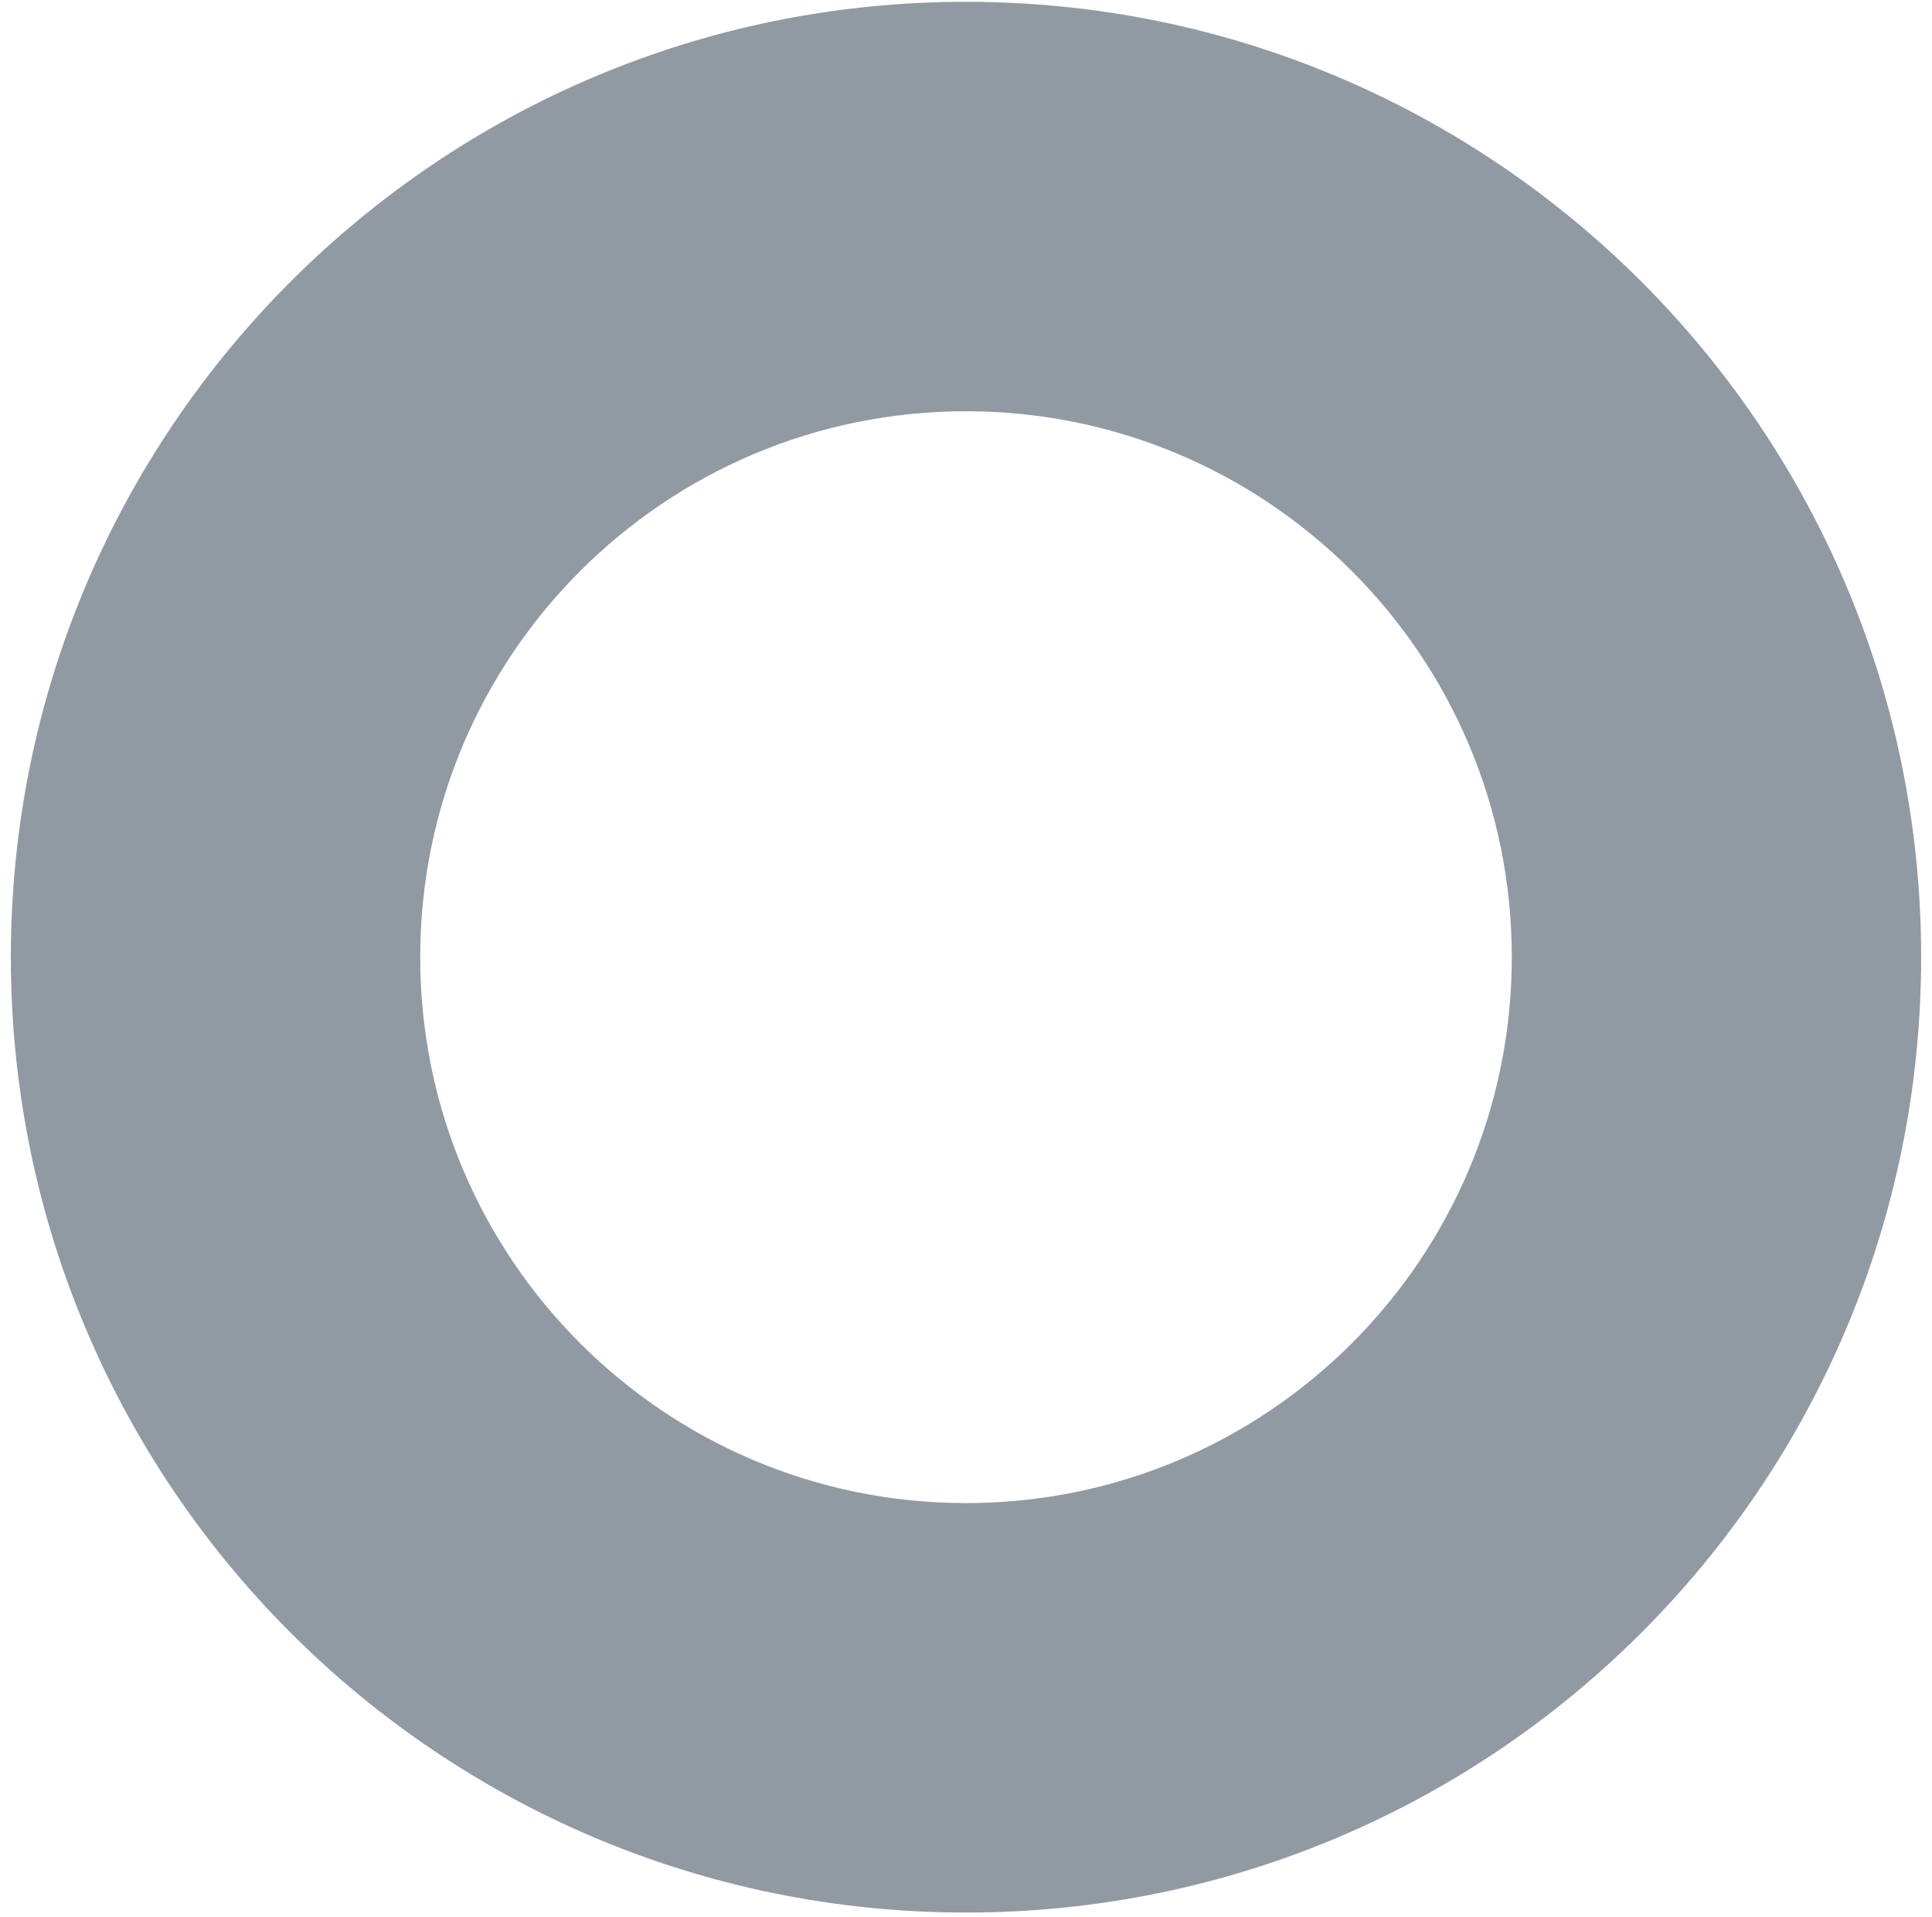 <svg xmlns="http://www.w3.org/2000/svg" fill="none" viewBox="0 0 128 127"><path fill="#919AA2" fill-rule="evenodd" d="M127.281 63.4c0 34.95-28.332 63.281-63.281 63.281C29.05 126.681.719 98.349.719 63.4.719 28.45 29.05.119 64 .119c34.95 0 63.281 28.332 63.281 63.28Zm-27.12 0c0 19.97-16.19 36.16-36.161 36.16S27.84 83.37 27.84 63.4c0-19.971 16.189-36.16 36.16-36.16 19.971 0 36.161 16.189 36.161 36.16Z" clip-rule="evenodd"/></svg>